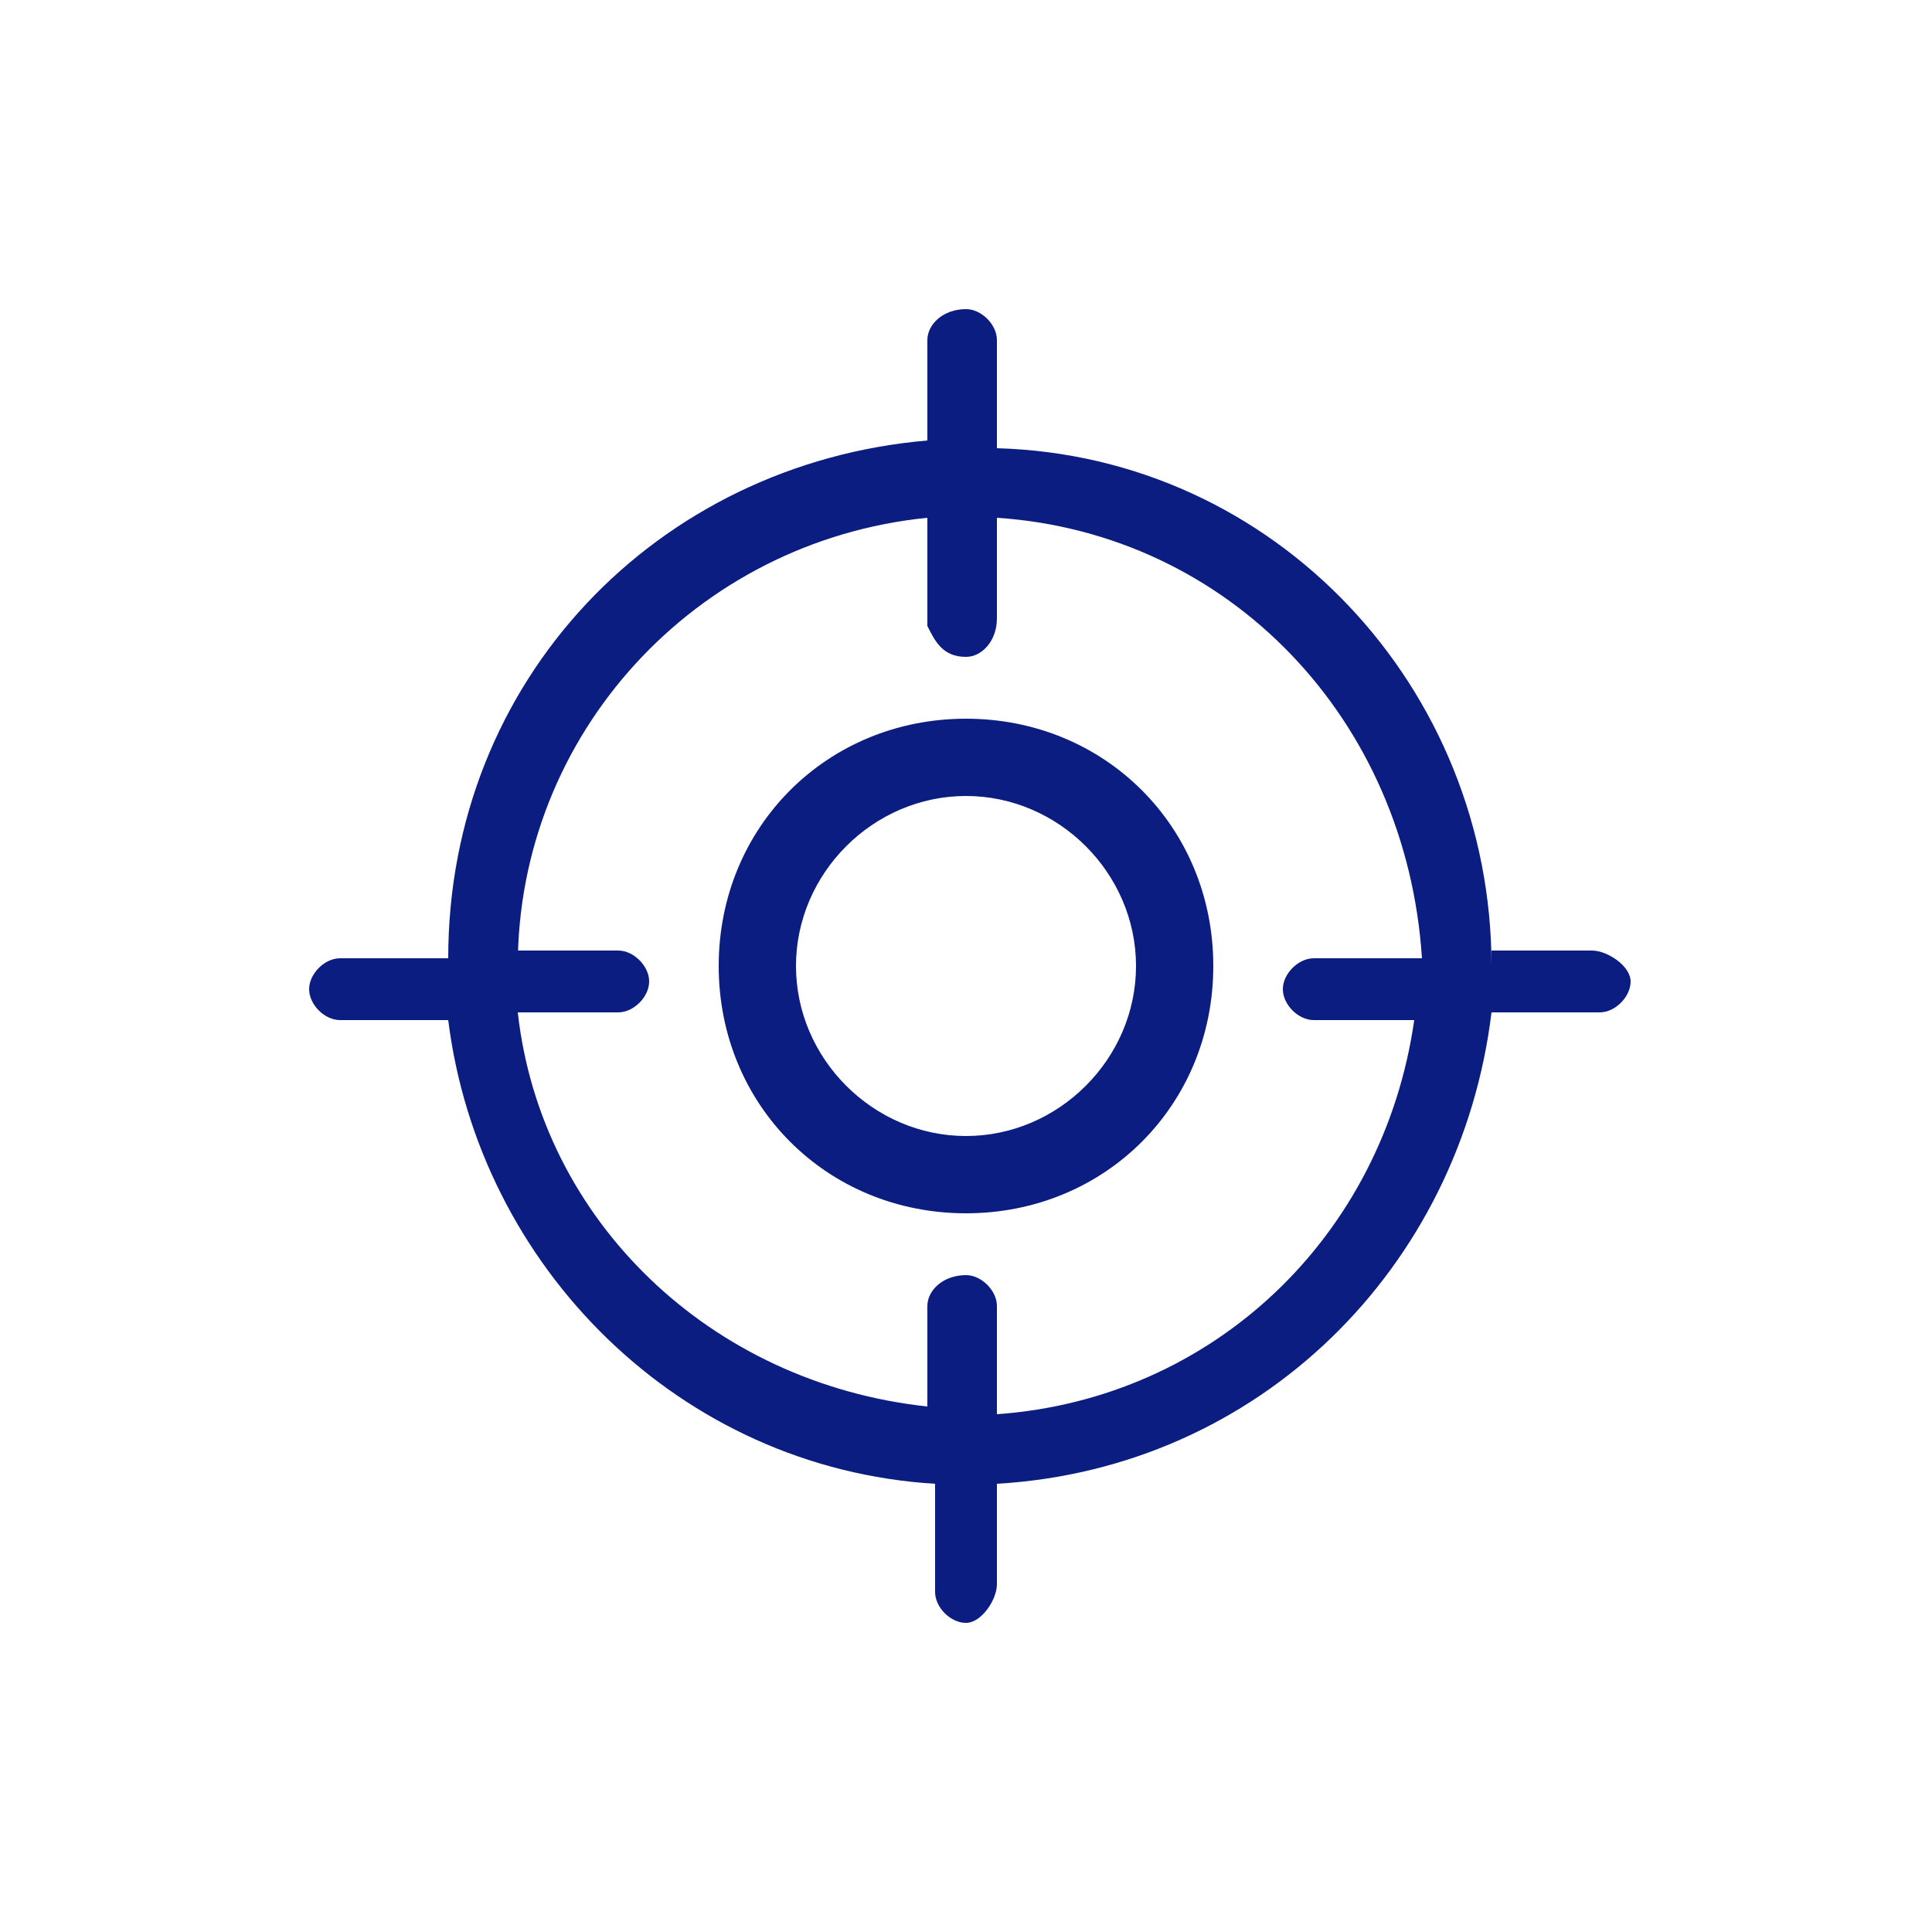 <?xml version="1.0" encoding="utf-8"?>
<!-- Generator: Adobe Illustrator 21.0.0, SVG Export Plug-In . SVG Version: 6.00 Build 0)  -->
<svg version="1.1" id="Layer_1" xmlns="http://www.w3.org/2000/svg" xmlns:xlink="http://www.w3.org/1999/xlink" x="0px" y="0px"
	 viewBox="0 0 25 25" style="enable-background:new 0 0 25 25;" xml:space="preserve">
<style type="text/css">
	.st0{fill:#0B1D81;}
	.st1{filter:url(#Adobe_OpacityMaskFilter);}
	.st2{fill:#FFFFFF;}
	.st3{display:none;mask:url(#prefix__b);}
	.st4{display:inline;fill:#0B1D81;}
</style>
<g transform="translate(3.5 3.5)">
	<g>
		<path id="prefix__a_1_" class="st0" d="M9,0.5c0.2,0,0.4,0.2,0.4,0.4l0,0.1v1.3C13,2.4,15.8,5.4,15.8,9l0-0.2h1.3
			c0.2,0,0.5,0.2,0.5,0.4c0,0.2-0.2,0.4-0.4,0.4l-0.1,0h-1.3c-0.4,3.3-3,5.9-6.4,6.1v1.3c0,0.2-0.2,0.5-0.4,0.5
			c-0.2,0-0.4-0.2-0.4-0.4l0-0.1v-1.3c-3.3-0.2-5.9-2.8-6.3-6H0.9c-0.2,0-0.4-0.2-0.4-0.4c0-0.2,0.2-0.4,0.4-0.4l0.1,0h1.3
			C2.3,5.3,5,2.5,8.5,2.2V0.9C8.5,0.7,8.7,0.5,9,0.5z M9.4,3.2v1.3C9.4,4.8,9.2,5,9,5C8.7,5,8.6,4.8,8.5,4.6l0-0.1V3.2
			C5.5,3.5,3.2,6,3.2,9l0-0.2h1.3c0.2,0,0.4,0.2,0.4,0.4c0,0.2-0.2,0.4-0.4,0.4l-0.1,0H3.2c0.3,2.7,2.5,4.8,5.3,5.1v-1.3
			C8.5,13.2,8.7,13,9,13c0.2,0,0.4,0.2,0.4,0.4l0,0.1v1.3c2.8-0.2,5-2.3,5.4-5.1h-1.3c-0.2,0-0.4-0.2-0.4-0.4c0-0.2,0.2-0.4,0.4-0.4
			l0.1,0h1.3C14.7,5.8,12.4,3.4,9.4,3.2L9.4,3.2z M9,5.8c1.8,0,3.2,1.4,3.2,3.2s-1.4,3.2-3.2,3.2S5.8,10.8,5.8,9S7.2,5.8,9,5.8
			L9,5.8z M9,6.8c-1.2,0-2.2,1-2.2,2.2s1,2.2,2.2,2.2s2.2-1,2.2-2.2S10.2,6.8,9,6.8L9,6.8z"/>
	</g>
	<defs>
		<filter id="Adobe_OpacityMaskFilter" filterUnits="userSpaceOnUse" x="-3" y="-3" width="24" height="24">
			<feColorMatrix  type="matrix" values="1 0 0 0 0  0 1 0 0 0  0 0 1 0 0  0 0 0 1 0"/>
		</filter>
	</defs>
	<mask maskUnits="userSpaceOnUse" x="-3" y="-3" width="24" height="24" id="prefix__b">
		<g class="st1">
			<path id="prefix__a" class="st2" d="M9,0.5c0.2,0,0.4,0.2,0.4,0.4l0,0.1v1.3C13,2.4,15.8,5.4,15.8,9l0-0.2h1.3
				c0.2,0,0.5,0.2,0.5,0.4c0,0.2-0.2,0.4-0.4,0.4l-0.1,0h-1.3c-0.4,3.3-3,5.9-6.4,6.1v1.3c0,0.2-0.2,0.5-0.4,0.5
				c-0.2,0-0.4-0.2-0.4-0.4l0-0.1v-1.3c-3.3-0.2-5.9-2.8-6.3-6H0.9c-0.2,0-0.4-0.2-0.4-0.4c0-0.2,0.2-0.4,0.4-0.4l0.1,0h1.3
				C2.3,5.3,5,2.5,8.5,2.2V0.9C8.5,0.7,8.7,0.5,9,0.5z M9.4,3.2v1.3C9.4,4.8,9.2,5,9,5C8.7,5,8.6,4.8,8.5,4.6l0-0.1V3.2
				C5.5,3.5,3.2,6,3.2,9l0-0.2h1.3c0.2,0,0.4,0.2,0.4,0.4c0,0.2-0.2,0.4-0.4,0.4l-0.1,0H3.2c0.3,2.7,2.5,4.8,5.3,5.1v-1.3
				C8.5,13.2,8.7,13,9,13c0.2,0,0.4,0.2,0.4,0.4l0,0.1v1.3c2.8-0.2,5-2.3,5.4-5.1h-1.3c-0.2,0-0.4-0.2-0.4-0.4
				c0-0.2,0.2-0.4,0.4-0.4l0.1,0h1.3C14.7,5.8,12.4,3.4,9.4,3.2L9.4,3.2z M9,5.8c1.8,0,3.2,1.4,3.2,3.2s-1.4,3.2-3.2,3.2
				S5.8,10.8,5.8,9S7.2,5.8,9,5.8L9,5.8z M9,6.8c-1.2,0-2.2,1-2.2,2.2s1,2.2,2.2,2.2s2.2-1,2.2-2.2S10.2,6.8,9,6.8L9,6.8z"/>
		</g>
	</mask>
	<g class="st3">
		<path class="st4" d="M-3-3h24v24H-3V-3z"/>
	</g>
</g>
</svg>
